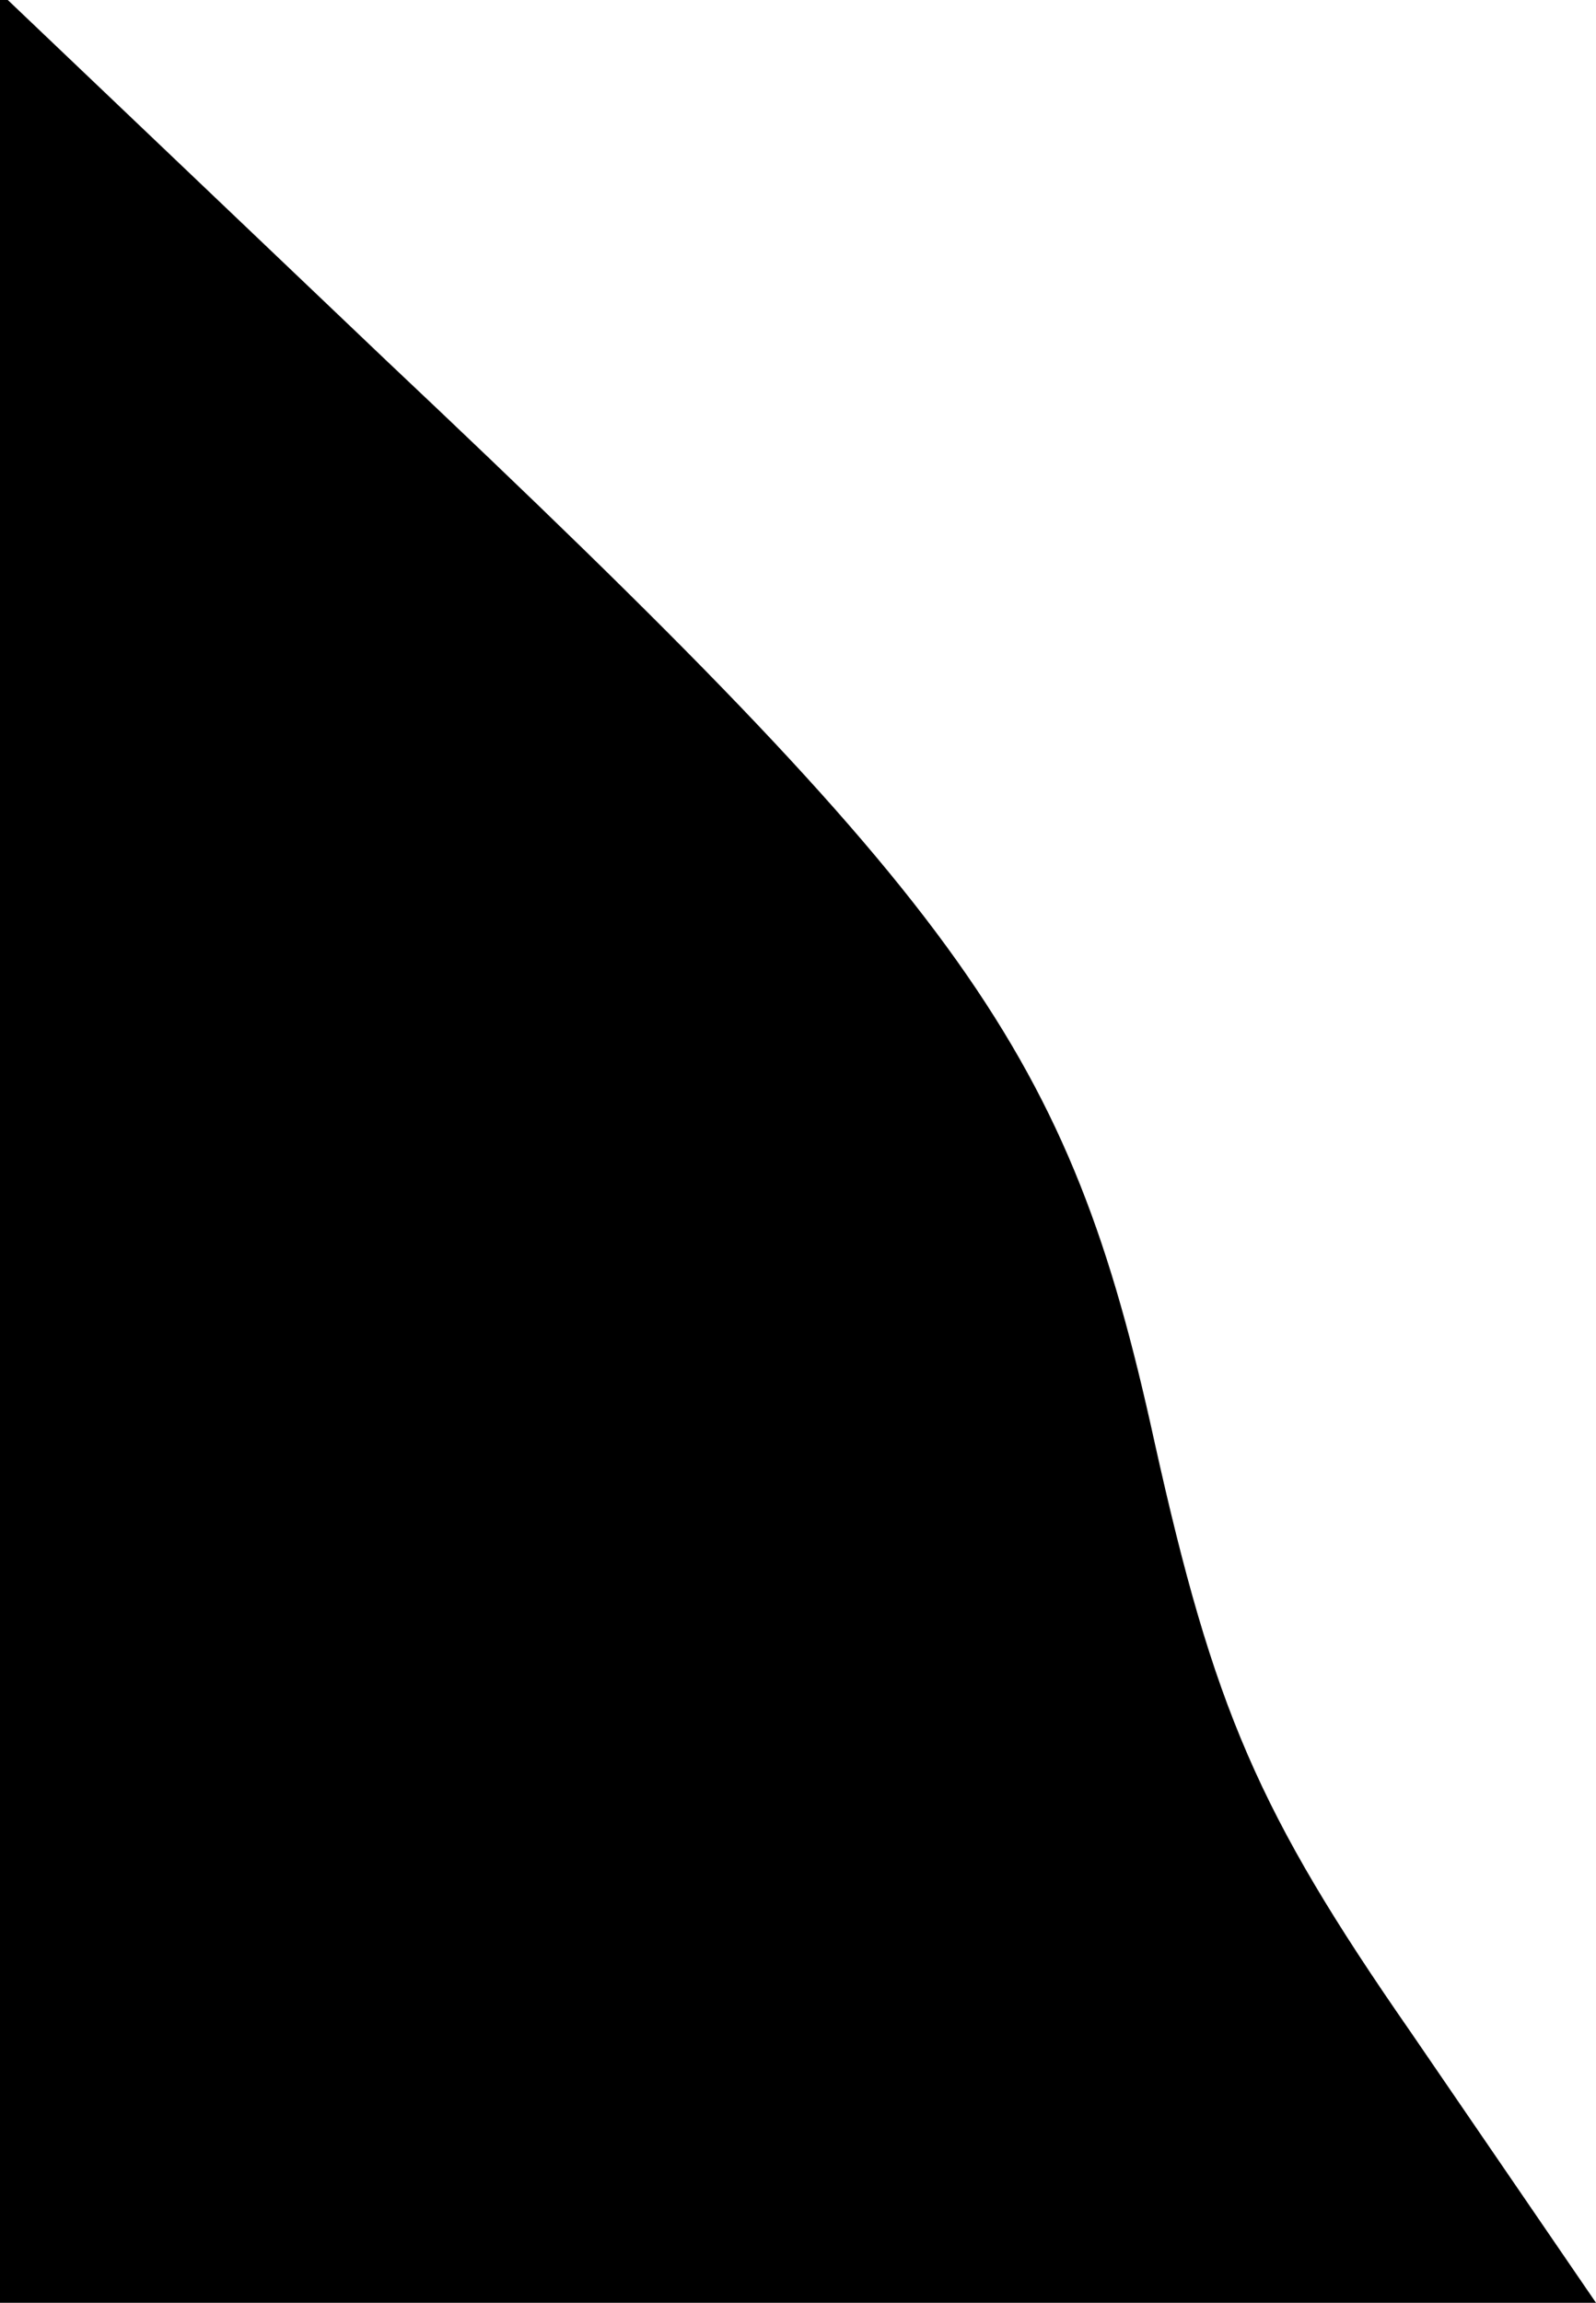 <?xml version="1.0" standalone="no"?>
<!DOCTYPE svg PUBLIC "-//W3C//DTD SVG 20010904//EN"
 "http://www.w3.org/TR/2001/REC-SVG-20010904/DTD/svg10.dtd">
<svg version="1.0" xmlns="http://www.w3.org/2000/svg"
 width="43pt" height="62pt" viewBox="0 0 43 62"
 preserveAspectRatio="xMidYMid meet">
<g transform="translate(0,62) scale(0.1,-0.1)"
fill="#000000" stroke="none">
<path fill="#000000" stroke="none" d="M0 311 l0 -311 215 0 215 0 -50 73
c-41 59 -53 87 -69 159 -23 105 -50 143 -207 291 l-104 99 0 -311z"/>
</g>
</svg>
